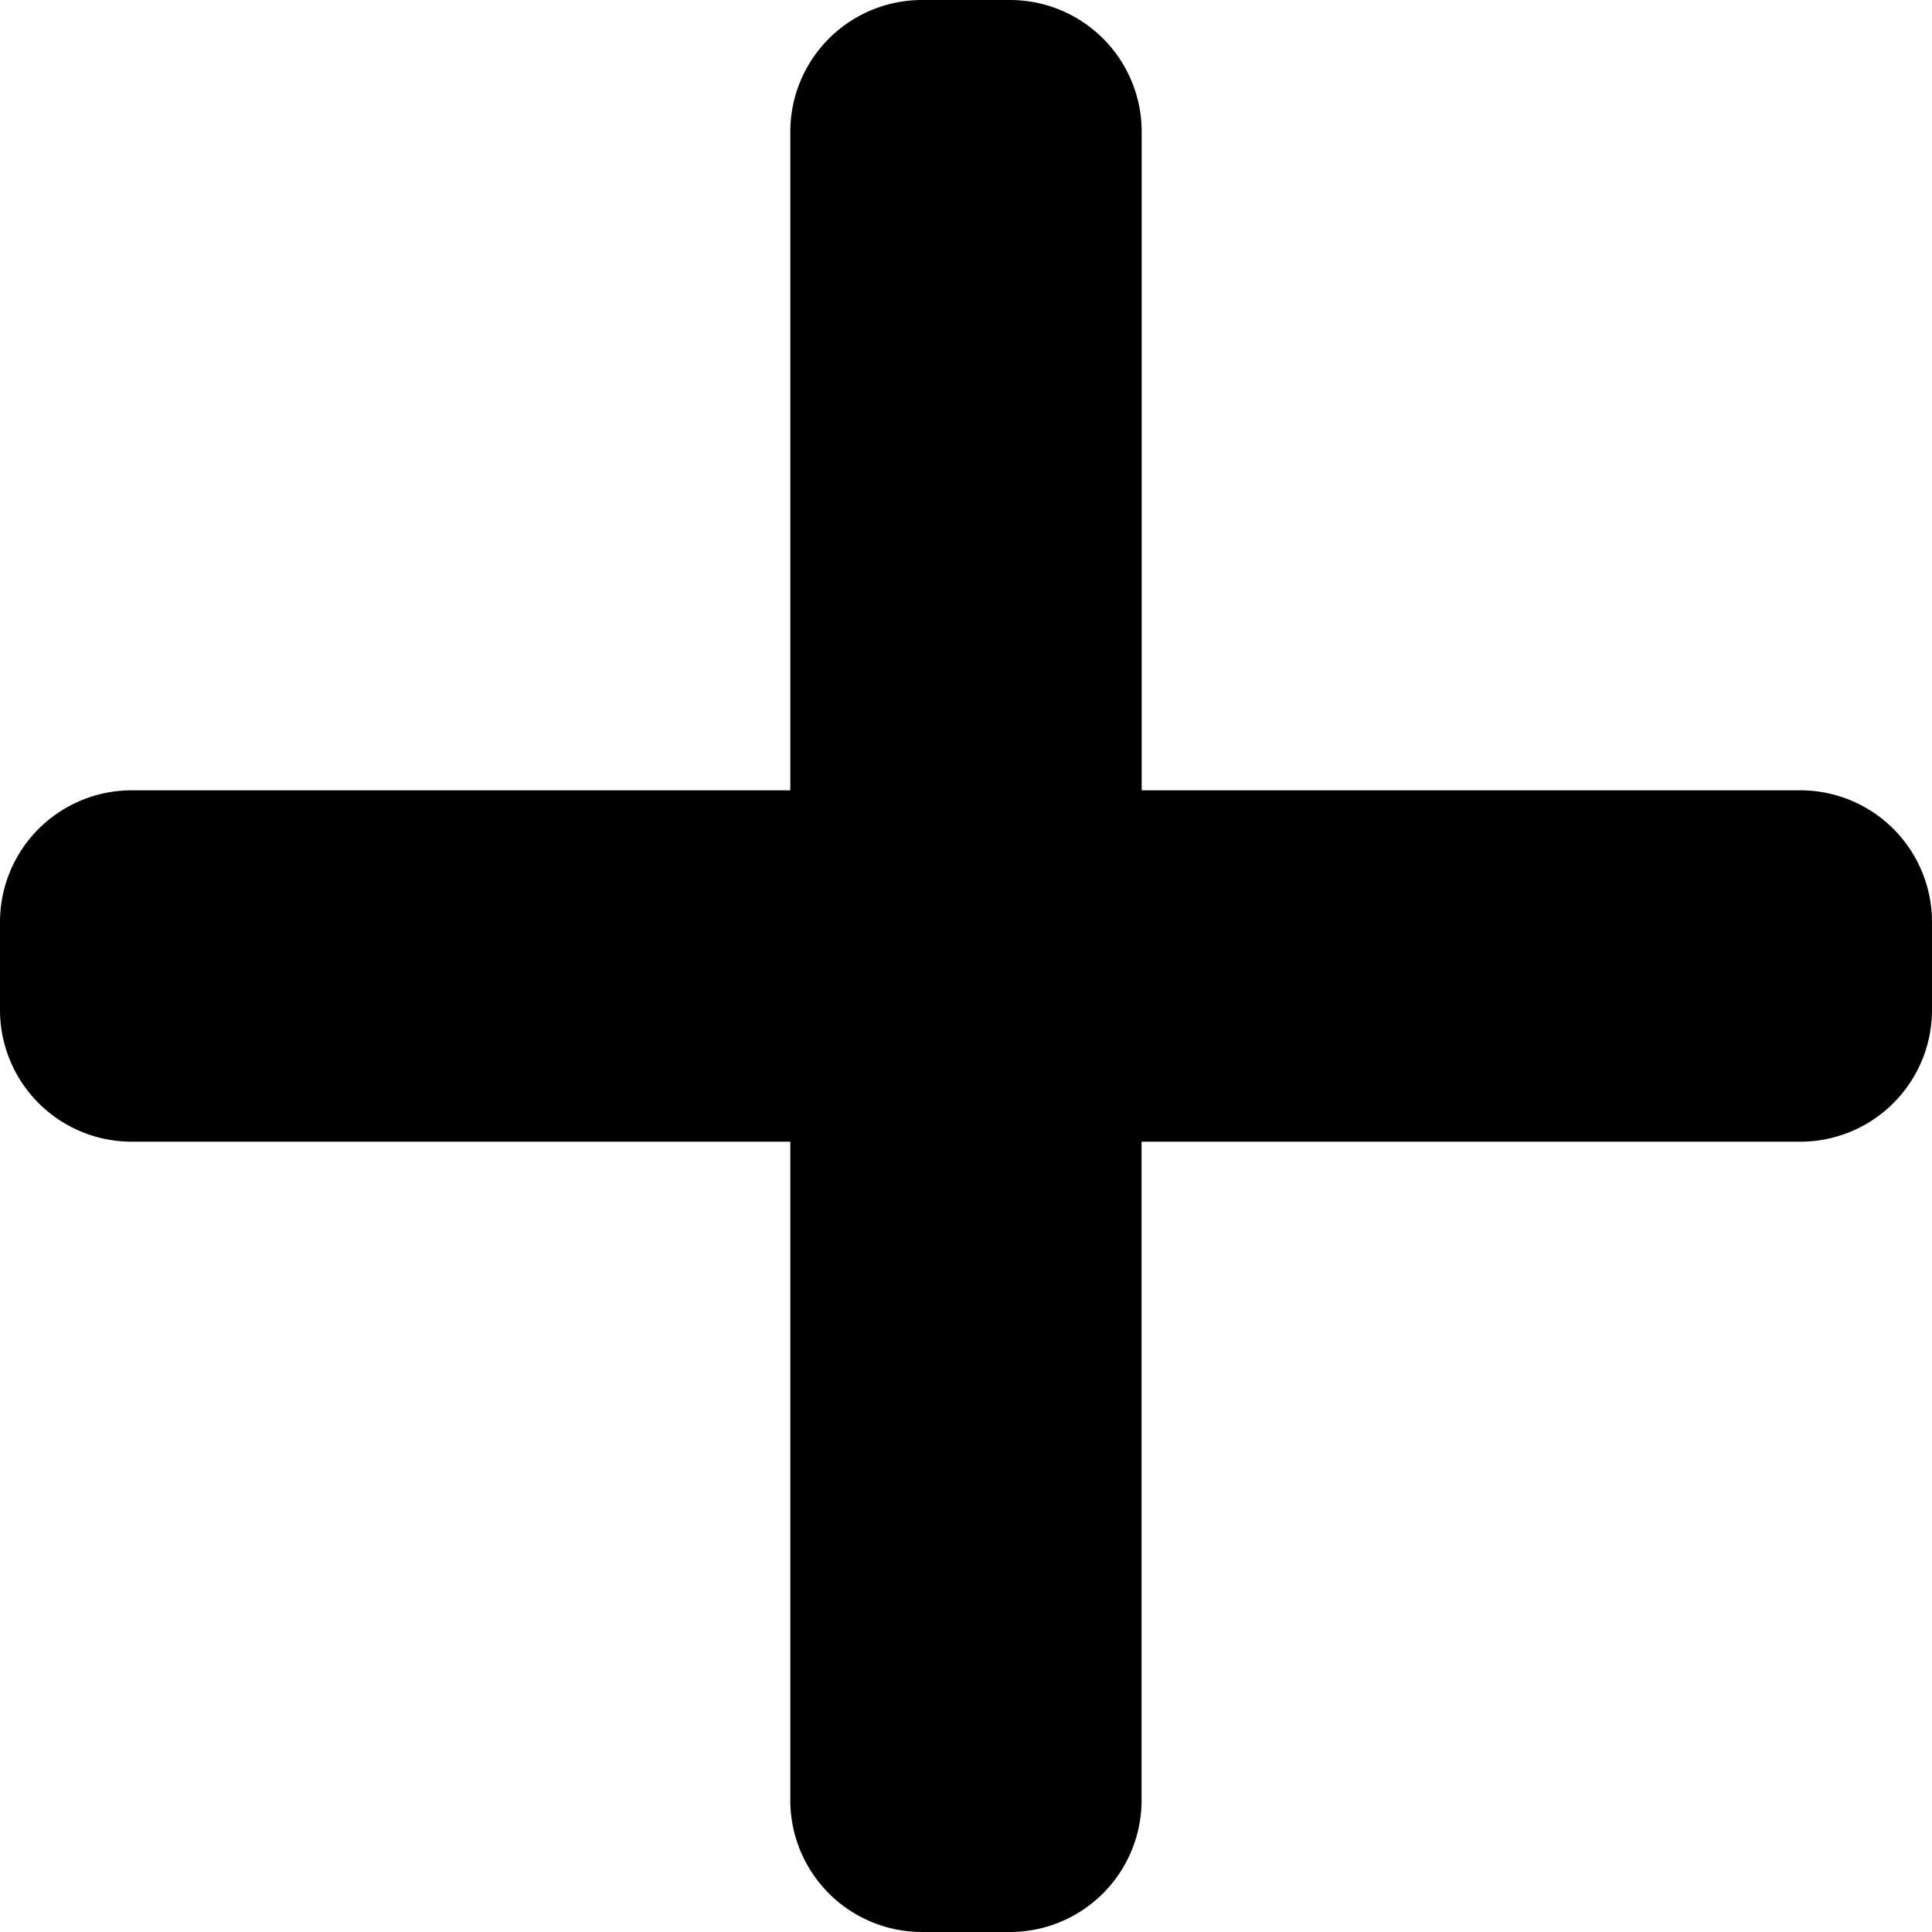 <svg xmlns="http://www.w3.org/2000/svg" width="16" height="16" viewBox="0 0 16 16">
  <path id="plus-icon" d="M14.909,6.545H9.455V1.091A1.091,1.091,0,0,0,8.364,0H7.636A1.091,1.091,0,0,0,6.545,1.091V6.545H1.091A1.091,1.091,0,0,0,0,7.636v.727A1.091,1.091,0,0,0,1.091,9.455H6.545v5.455A1.091,1.091,0,0,0,7.636,16h.727a1.091,1.091,0,0,0,1.091-1.091V9.455h5.455A1.091,1.091,0,0,0,16,8.364V7.636A1.091,1.091,0,0,0,14.909,6.545Zm0,0"/>
</svg>
